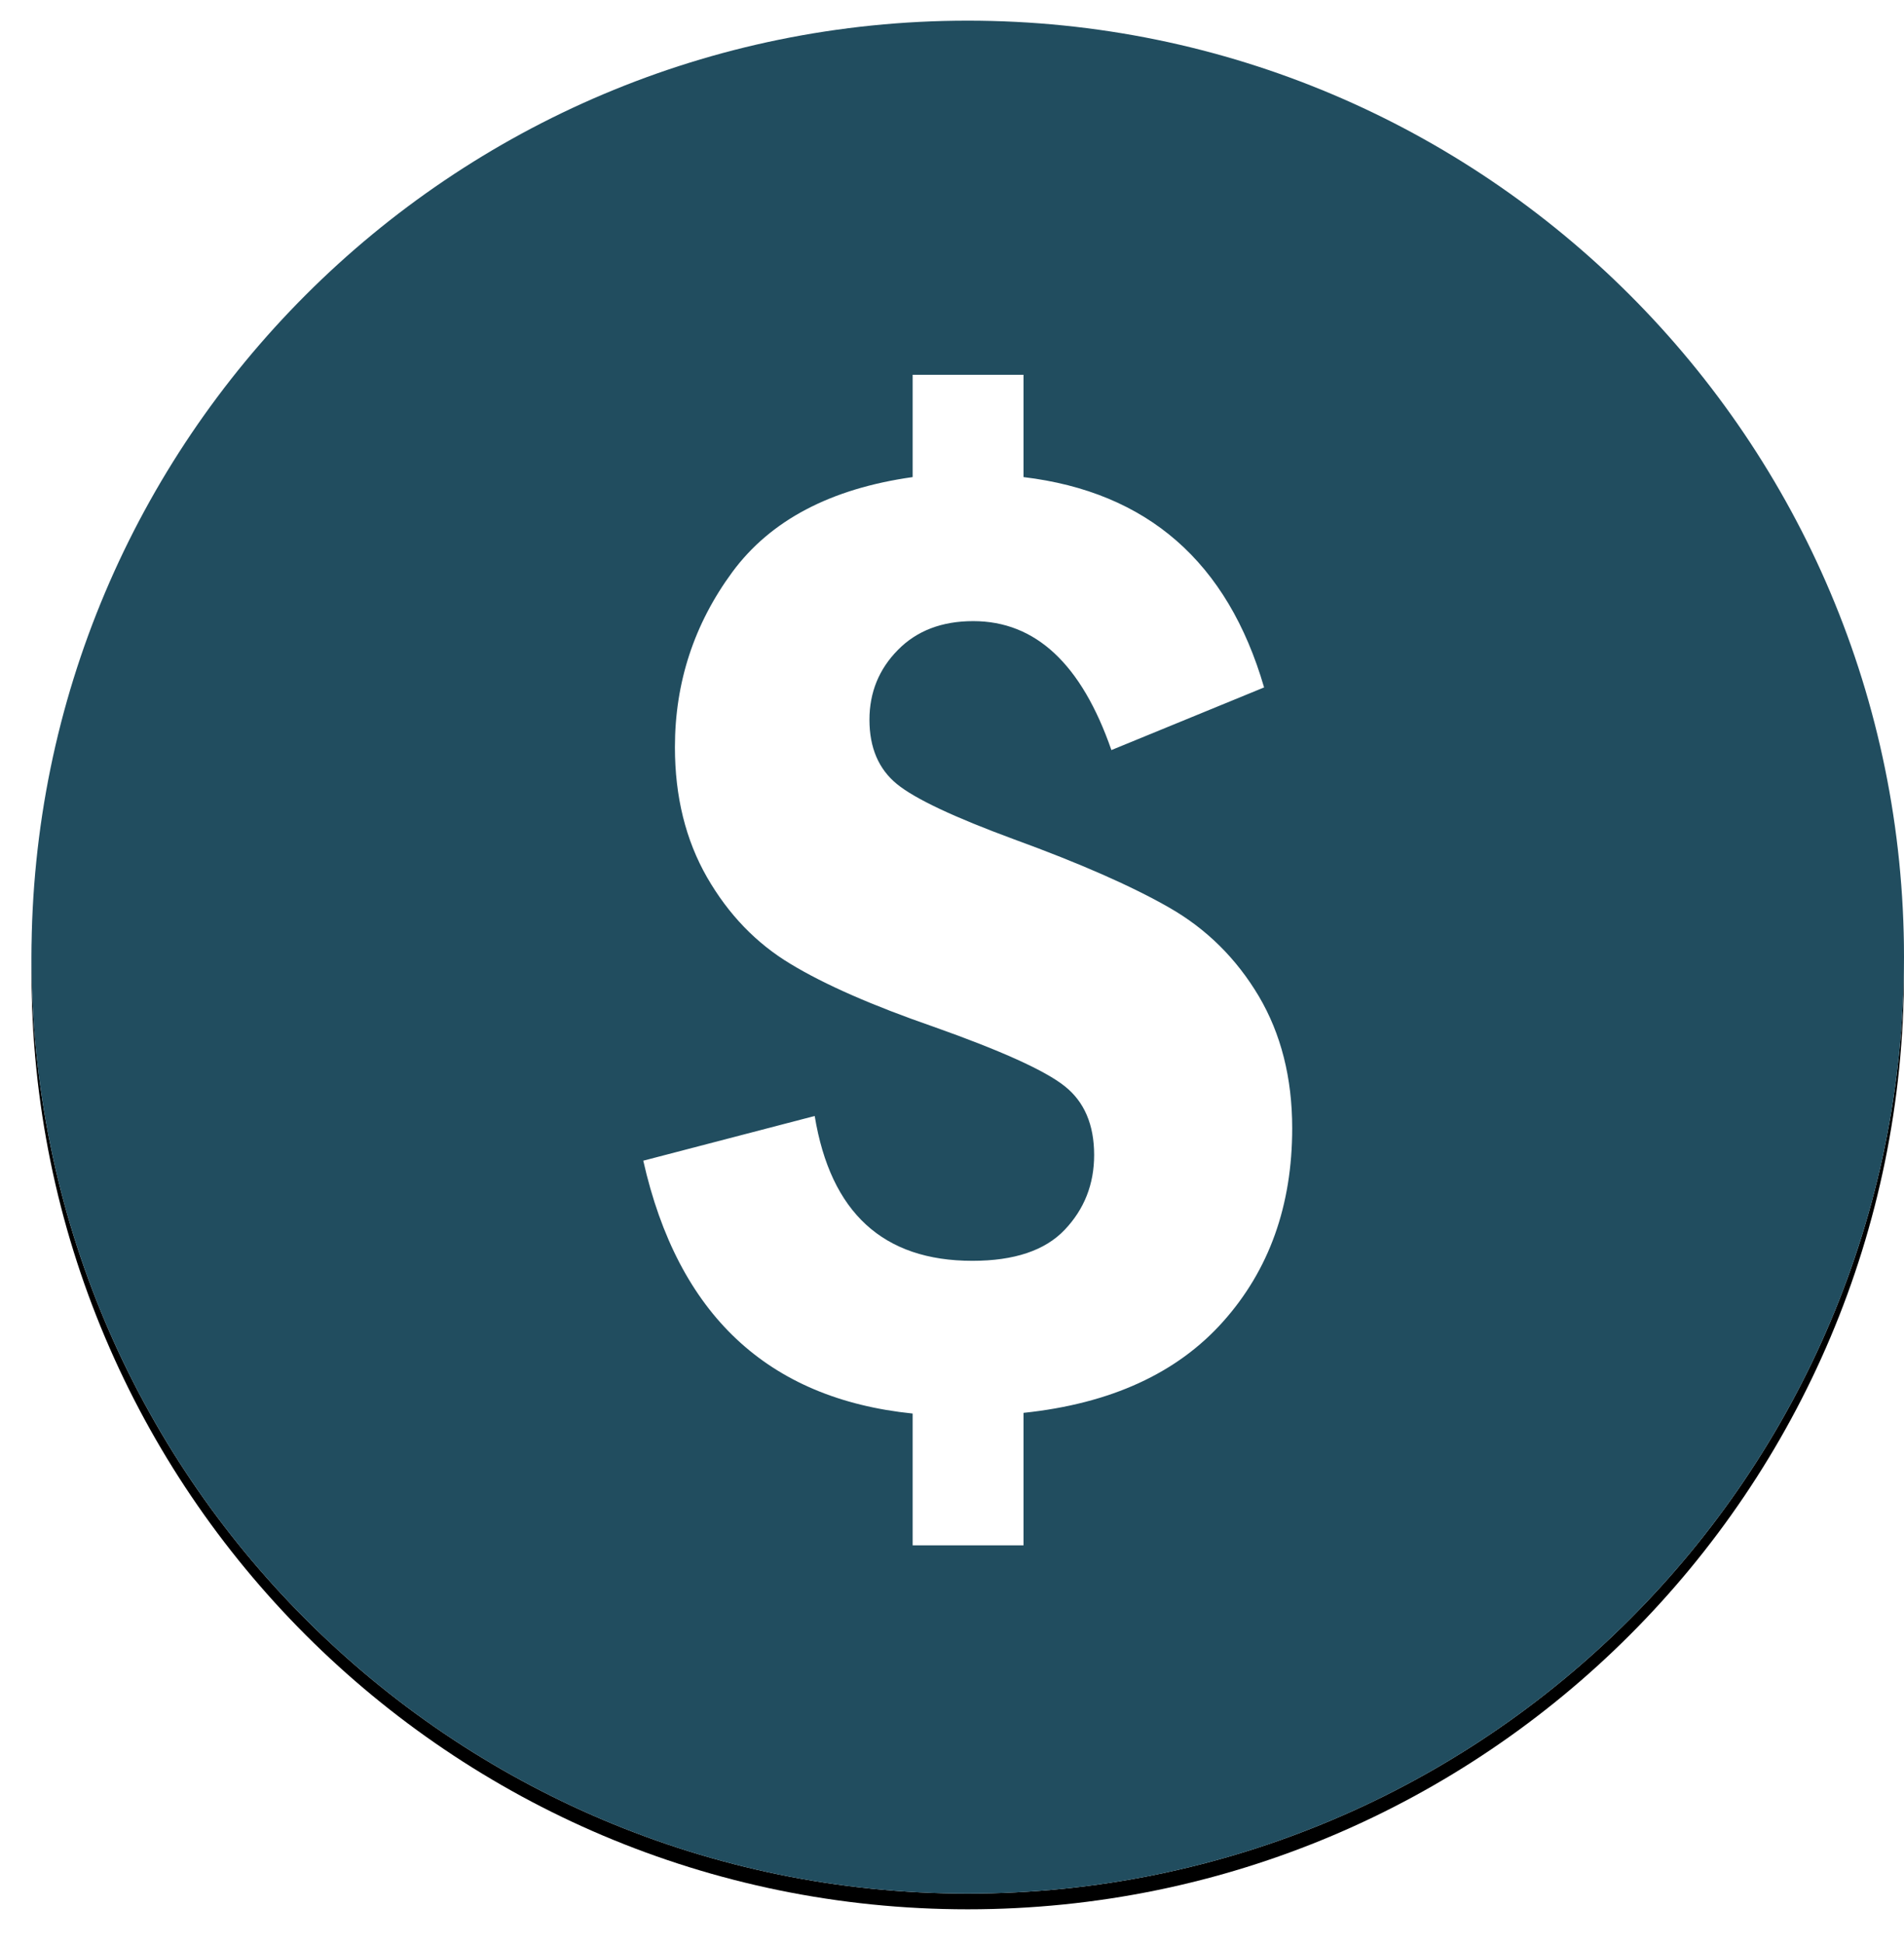 <?xml version="1.0" encoding="UTF-8"?>
<svg width="242px" height="247px" viewBox="0 0 242 247" version="1.1" xmlns="http://www.w3.org/2000/svg" xmlns:xlink="http://www.w3.org/1999/xlink">
    <!-- Generator: Sketch 47.1 (45422) - http://www.bohemiancoding.com/sketch -->
    <title>noun_1295891_cc</title>
    <desc>Created with Sketch.</desc>
    <defs>
        <path d="M119,0.625 C53.283,0.625 0,53.908 0,119.625 C0,185.342 53.283,238.625 119,238.625 C184.732,238.625 238,185.342 238,119.625 C238,53.908 184.732,0.625 119,0.625 Z" id="path-1"></path>
        <filter x="-2.9%" y="-2.1%" width="105.9%" height="105.9%" filterUnits="objectBoundingBox" id="filter-2">
            <feOffset dx="0" dy="2" in="SourceAlpha" result="shadowOffsetOuter1"></feOffset>
            <feGaussianBlur stdDeviation="2" in="shadowOffsetOuter1" result="shadowBlurOuter1"></feGaussianBlur>
            <feColorMatrix values="0 0 0 0 0   0 0 0 0 0   0 0 0 0 0  0 0 0 0.5 0" type="matrix" in="shadowBlurOuter1"></feColorMatrix>
        </filter>
    </defs>
    <g id="Click-Dummy" stroke="none" stroke-width="1" fill="none" fill-rule="evenodd">
        <g id="LegalTeamMentionLoggedOut" transform="translate(-78, -196)">
            <g id="noun_1295891_cc" transform="translate(82, 198)">
                <g id="Path">
                    <use fill="black" fill-opacity="1" filter="url(#filter-2)" xlink:href="#path-1"></use>
                    <use fill="#FFFFFF" fill-rule="evenodd" xlink:href="#path-1"></use>
                </g>
                <path d="M119,0.625 C53.283,0.625 0,53.908 0,119.625 C0,185.342 53.283,238.625 119,238.625 C184.732,238.625 238,185.342 238,119.625 C238,53.908 184.732,0.625 119,0.625 Z M151.452,165.947 C145.597,172.513 137.144,176.377 126.089,177.539 L126.089,194.375 L111.998,194.375 L111.998,177.626 C93.564,175.738 82.161,165.017 77.76,145.494 L99.549,139.814 C101.568,152.089 108.25,158.219 119.595,158.219 C124.897,158.219 128.82,156.912 131.318,154.282 C133.817,151.653 135.066,148.486 135.066,144.767 C135.066,140.918 133.816,137.998 131.318,136.022 C128.82,134.033 123.256,131.519 114.642,128.469 C106.9,125.782 100.842,123.137 96.484,120.494 C92.126,117.879 88.582,114.204 85.865,109.483 C83.148,104.747 81.783,99.227 81.783,92.952 C81.783,84.715 84.224,77.292 89.076,70.697 C93.928,64.117 101.568,60.093 111.999,58.626 L111.999,45.625 L126.089,45.625 L126.089,58.626 C141.836,60.515 152.034,69.419 156.667,85.355 L137.26,93.315 C133.469,82.391 127.628,76.929 119.698,76.929 C115.717,76.929 112.521,78.15 110.125,80.59 C107.713,83.031 106.508,85.994 106.508,89.466 C106.508,93.01 107.67,95.727 109.994,97.63 C112.304,99.519 117.287,101.857 124.898,104.661 C133.266,107.711 139.832,110.602 144.582,113.318 C149.346,116.035 153.138,119.797 155.985,124.576 C158.818,129.37 160.24,134.963 160.24,141.369 C160.24,151.203 157.306,159.396 151.452,165.947 Z" id="Shape" fill="#214D5F"></path>
            </g>
        </g>
    </g>
</svg>
